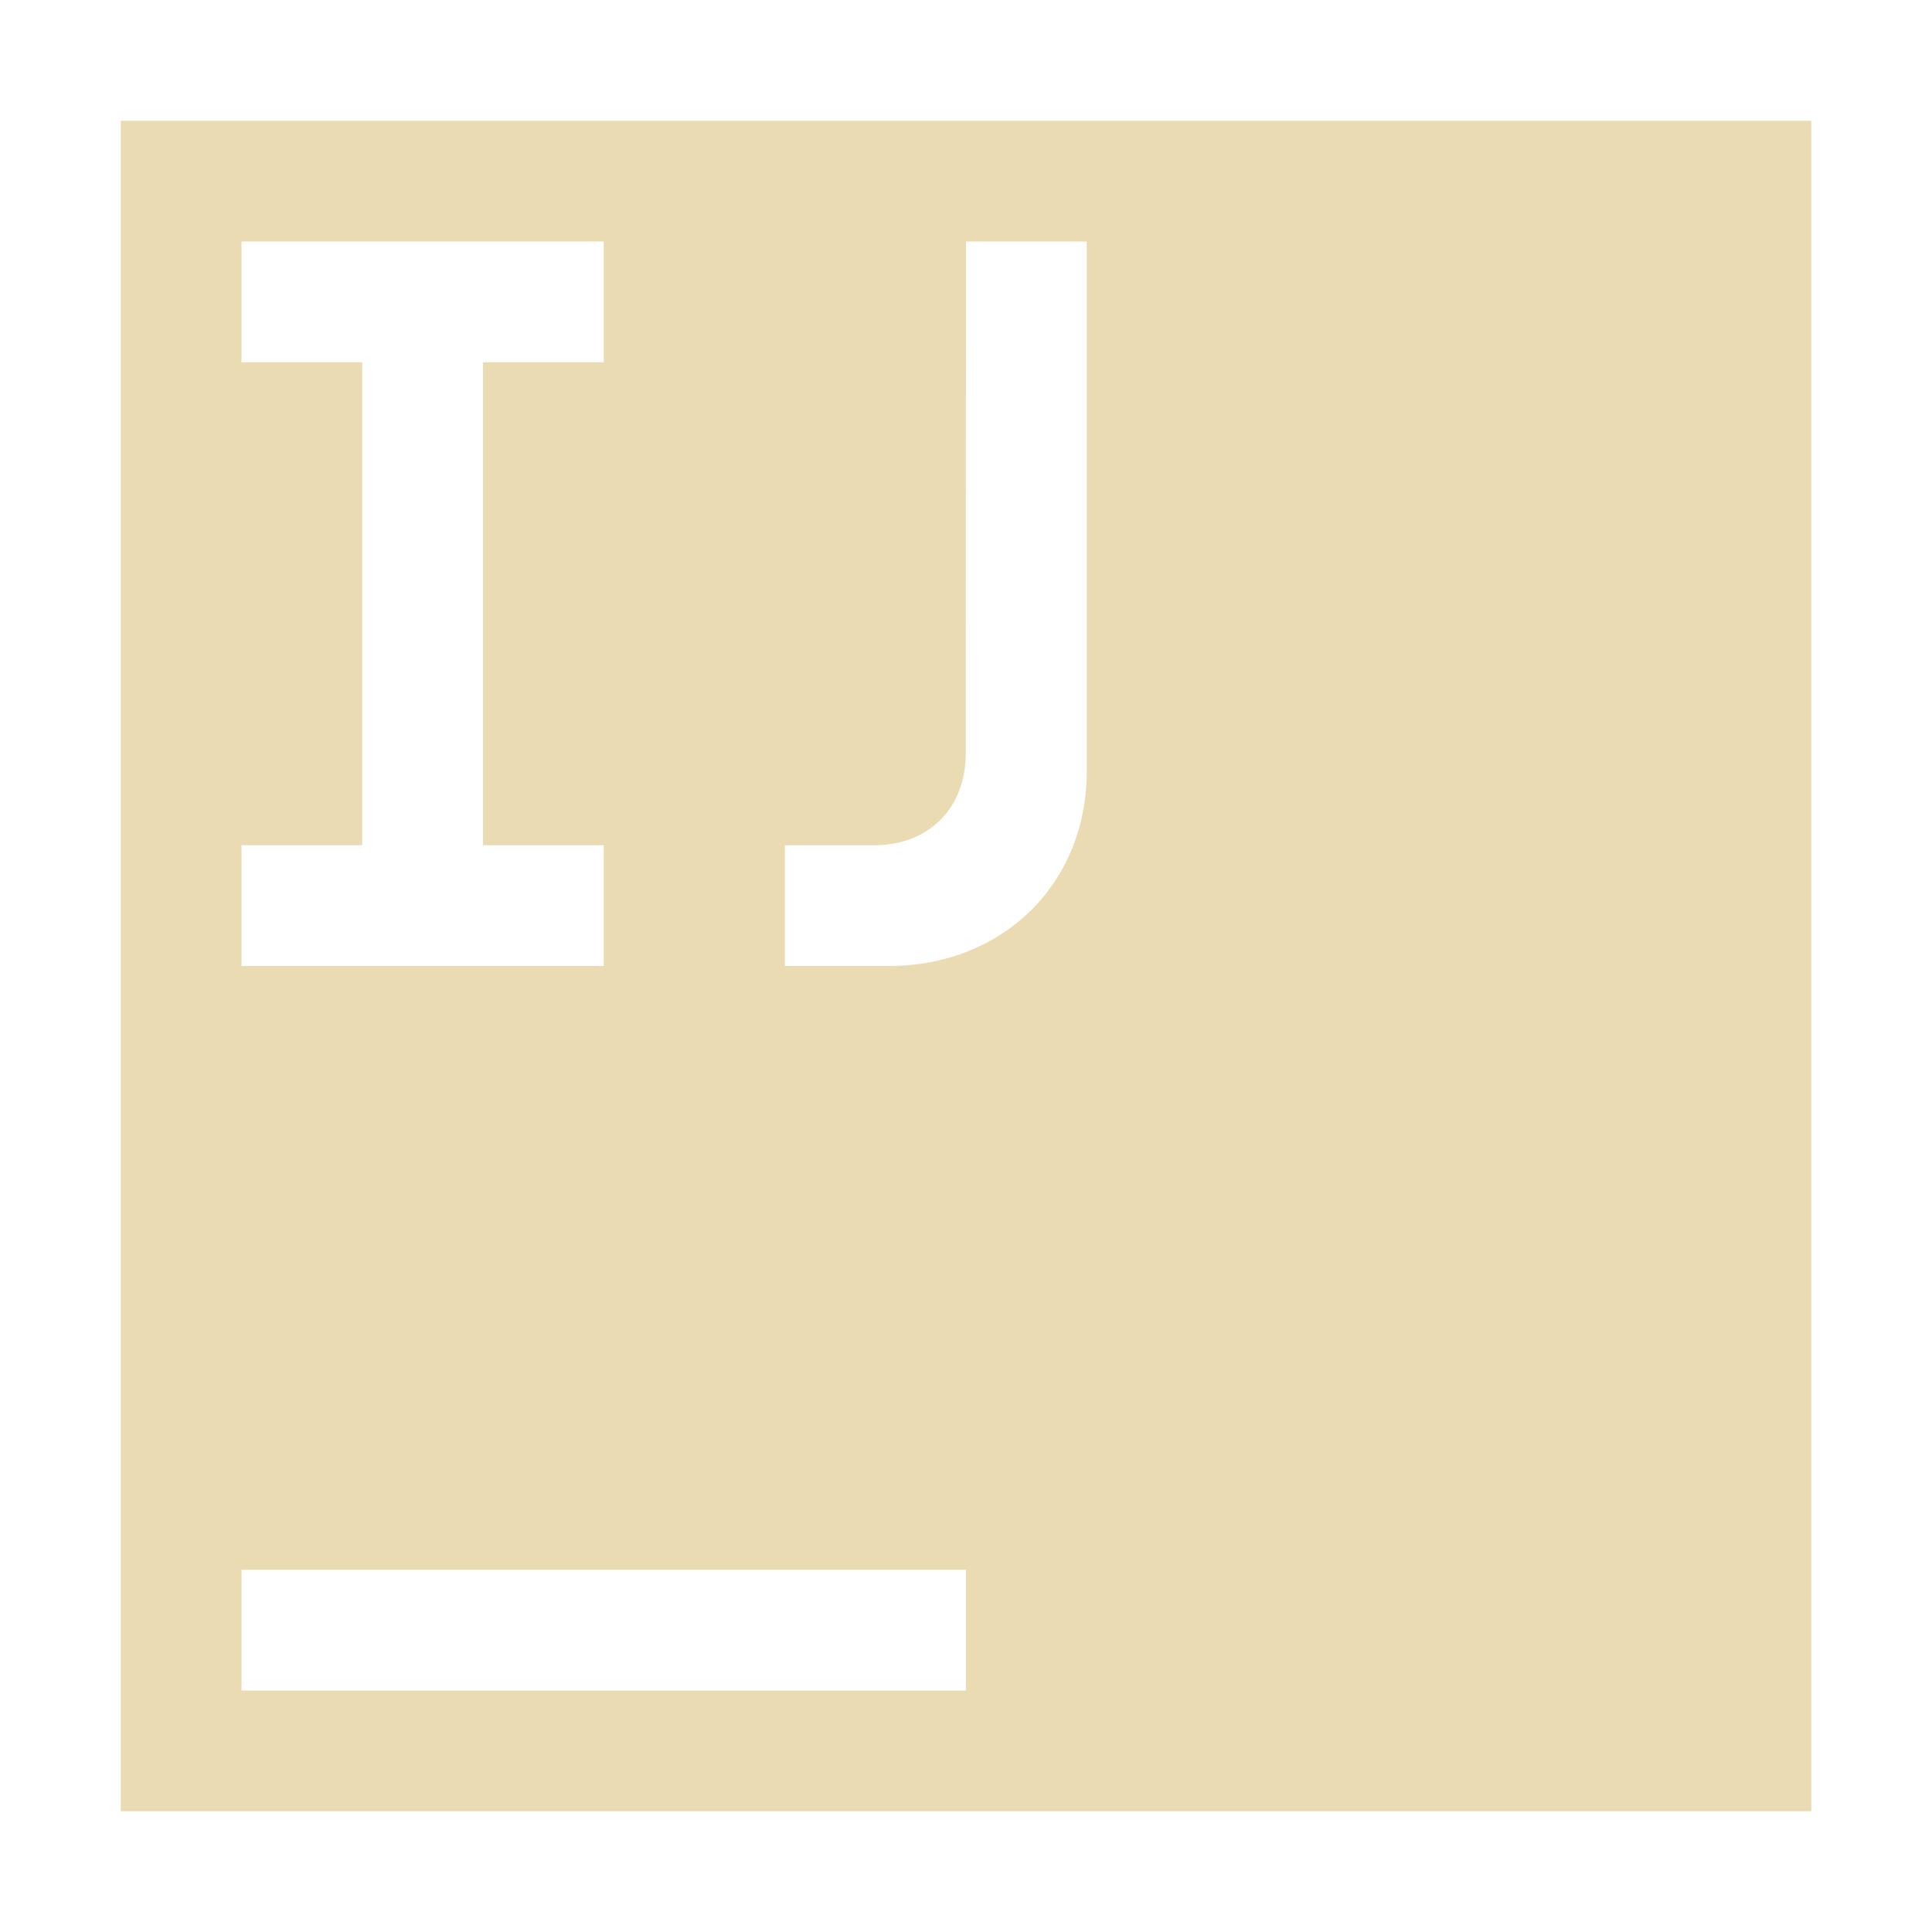 <svg width="16" height="16" version="1.1" viewBox="0 0 16 16" xmlns="http://www.w3.org/2000/svg">
  <defs>
    <style id="current-color-scheme" type="text/css">.ColorScheme-Text { color:#ebdbb2; } .ColorScheme-Highlight { color:#458588; }</style>
  </defs>
  <path class="ColorScheme-Text" d="m1 1v14h14v-14zm1 1h3v1h-1v4h1v1h-3v-1h1v-4h-1zm6 0h1v4.385c0 0.946-0.707 1.615-1.639 1.615h-0.861v-1h0.738c0.454 0 0.76-0.306 0.76-0.762zm-6 11h6v1h-6z" fill="currentColor"/>
</svg>

